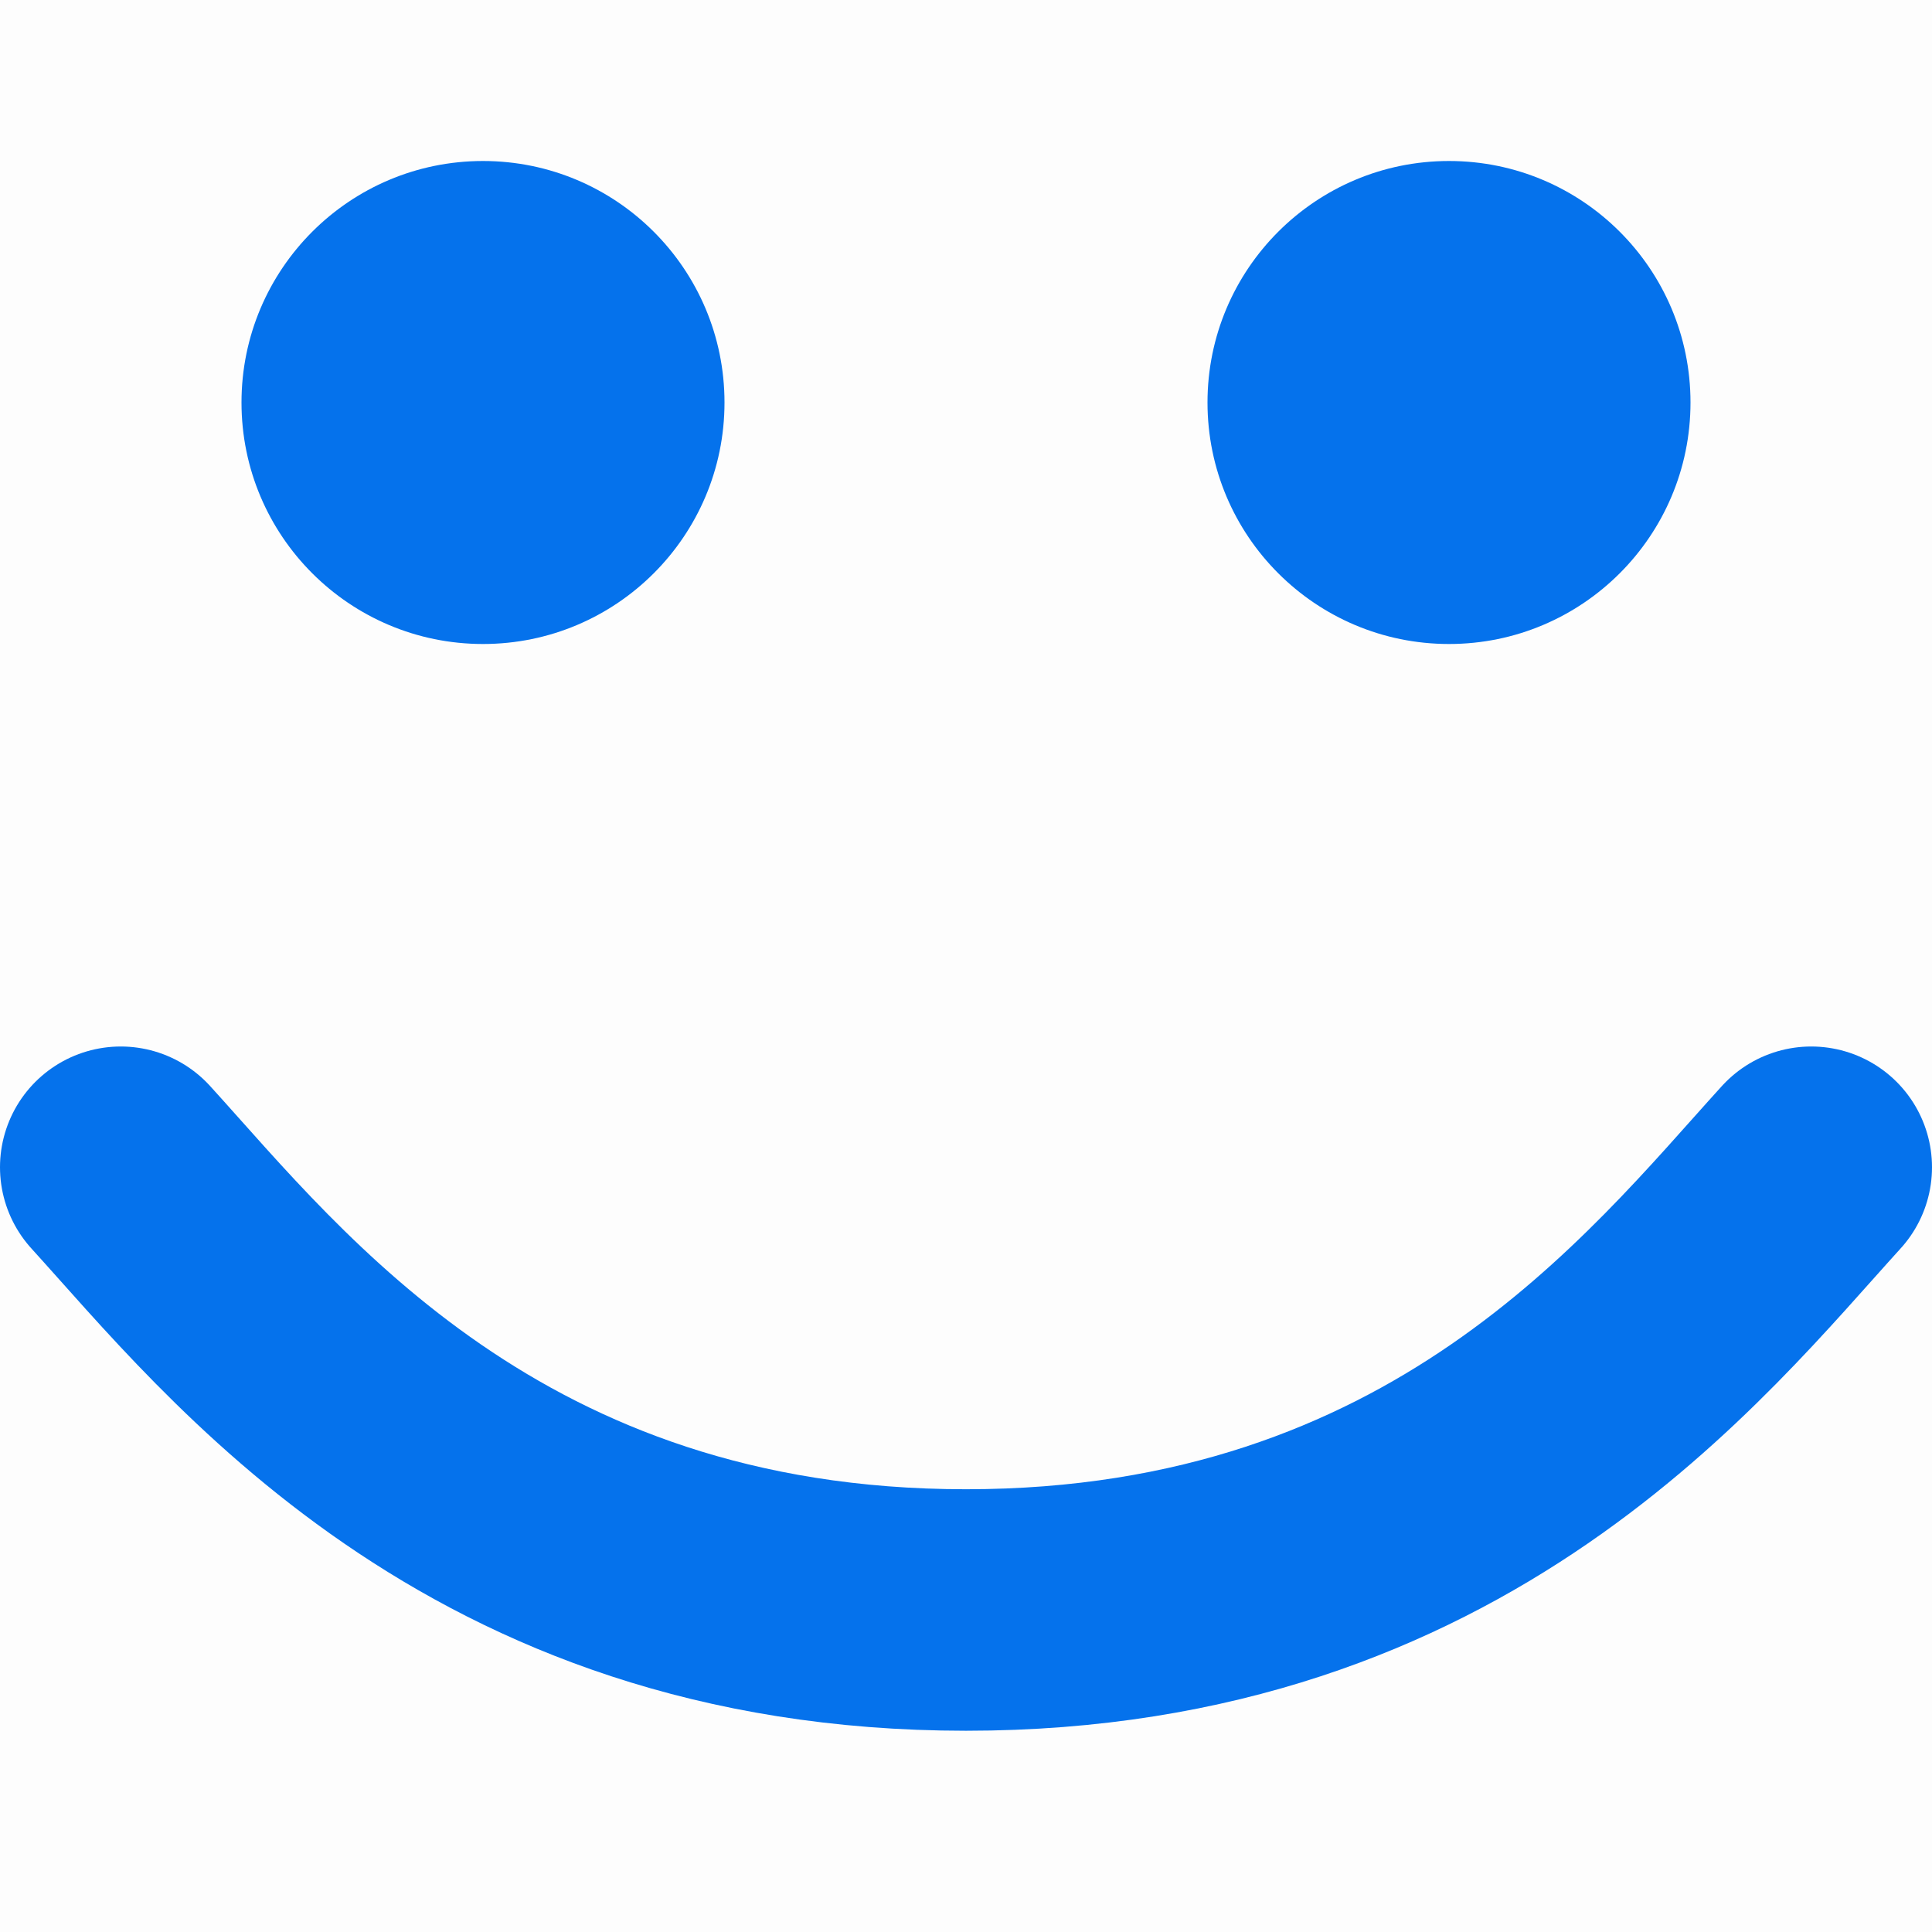 <svg width="24" height="24" viewBox="0 0 24 24" fill="none" xmlns="http://www.w3.org/2000/svg">
<rect width="24" height="24" fill="black" fill-opacity="0.01"/>
<circle cx="6" cy="5" r="3" fill="#0572EC"/>
<circle cx="18" cy="5" r="3" fill="#0572EC"/>
<path d="M1.5 14.5C3.167 16.333 6 20 12 20C18 20 20.833 16.333 22.5 14.5" stroke="#0572EC" stroke-width="3" stroke-linecap="round"/>
</svg>
